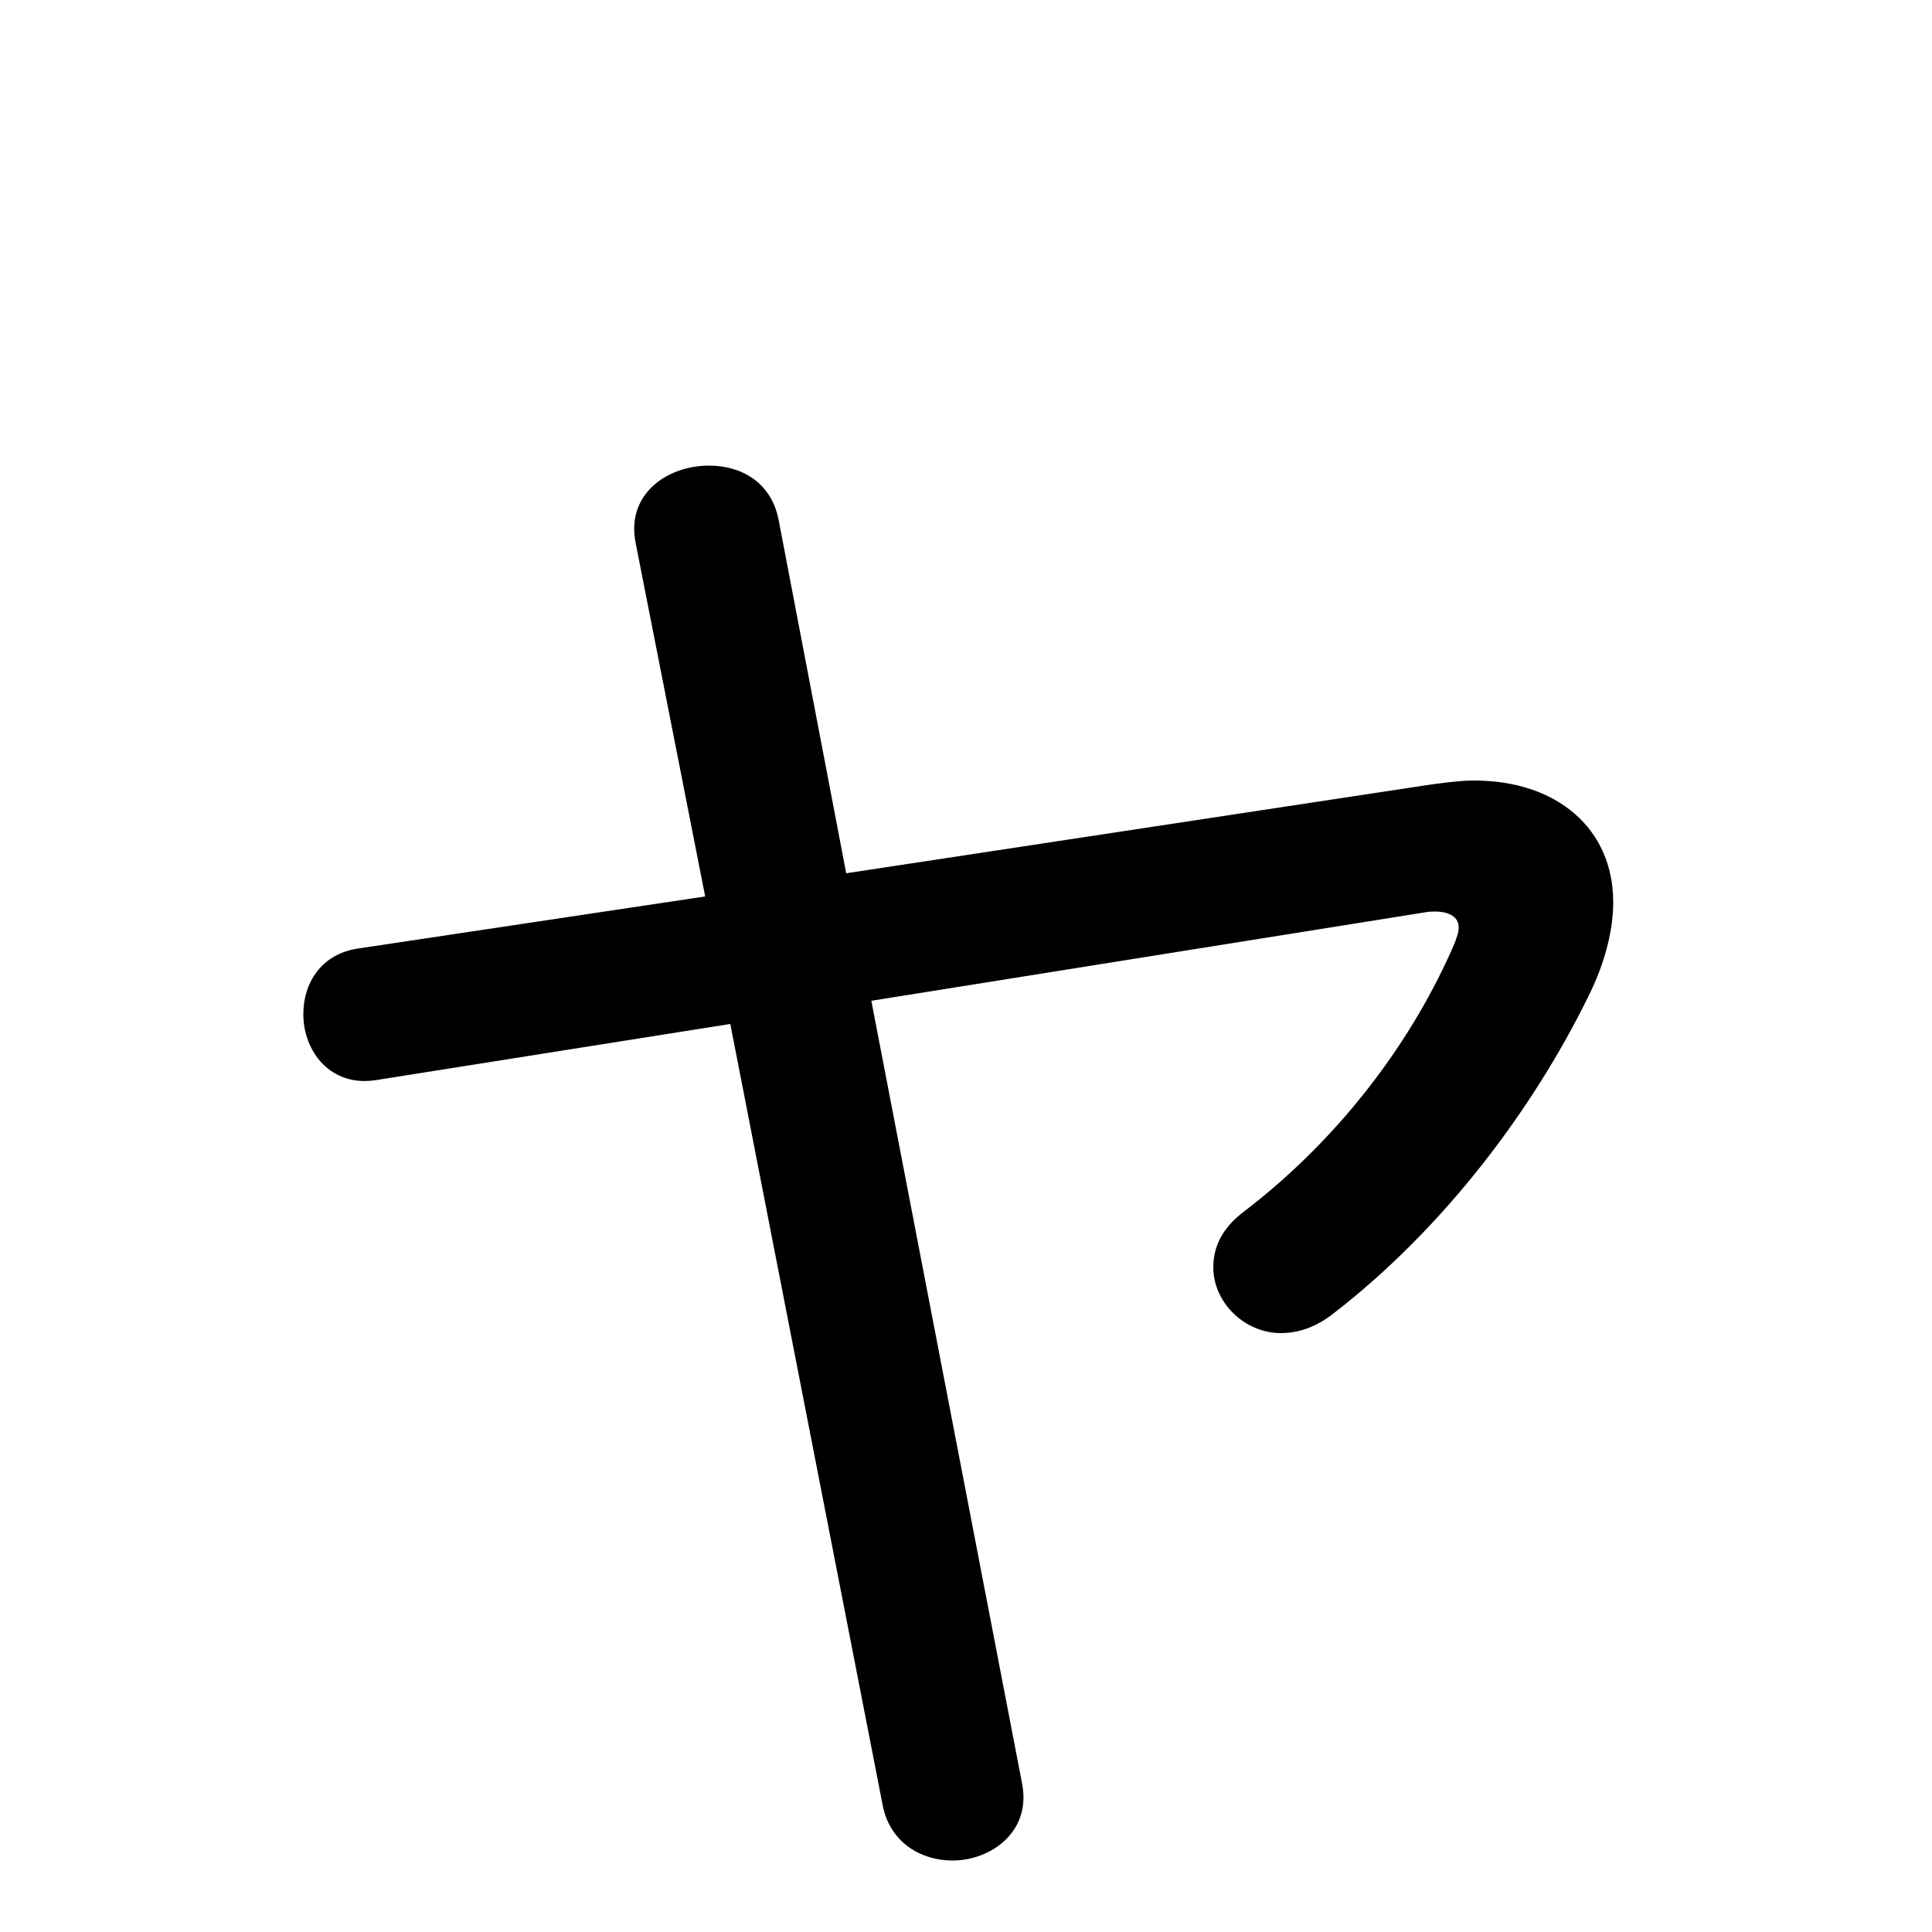 <svg xmlns="http://www.w3.org/2000/svg" viewBox="0 -44.0 50.0 50.0">
    <rect x="0" y="-44.0" width="50.0" height="50.0" fill="#808080" stroke="none"/>
    <g transform="scale(1, -1)">
        <!-- ボディの枠 -->
        <rect x="0" y="-6.0" width="50.0" height="50.0"
            stroke="white" fill="white"/>
        <!-- グリフ座標系の原点 -->
        <circle cx="0" cy="0" r="5" fill="white"/>
        <!-- グリフのアウトライン -->
        <g style="fill:black;stroke:#000000;stroke-width:0;stroke-linecap:round;stroke-linejoin:round;">
        <path d="M 21.9 21.4 L 20.15 30.55 C 19.95 31.55 19.15 31.95 18.35 31.95 C 17.25 31.95 16.2 31.2 16.45 29.95 L 18.25 20.8 L 9.25 19.45 C 8.3 19.3 7.85 18.55 7.85 17.75 C 7.85 16.8 8.55 15.85 9.75 16.05 L 18.9 17.5 L 22.85 -2.75 C 23.05 -3.7 23.85 -4.15 24.65 -4.15 C 25.65 -4.15 26.7 -3.4 26.45 -2.15 L 22.55 18.1 L 36.95 20.4 C 37.45 20.45 37.75 20.3 37.75 20.0 C 37.75 19.85 37.7 19.75 37.65 19.6 C 36.6 17.15 34.75 14.6 32.2 12.65 C 31.6 12.2 31.4 11.7 31.4 11.2 C 31.4 10.3 32.2 9.5 33.15 9.5 C 33.6 9.5 34.05 9.65 34.5 10.0 C 37.35 12.2 39.65 15.25 41.1 18.2 C 41.55 19.1 41.75 19.95 41.75 20.65 C 41.75 22.55 40.3 23.8 38.15 23.8 C 37.8 23.8 37.45 23.75 37.05 23.7 Z"/>
    </g>
    </g>
</svg>
